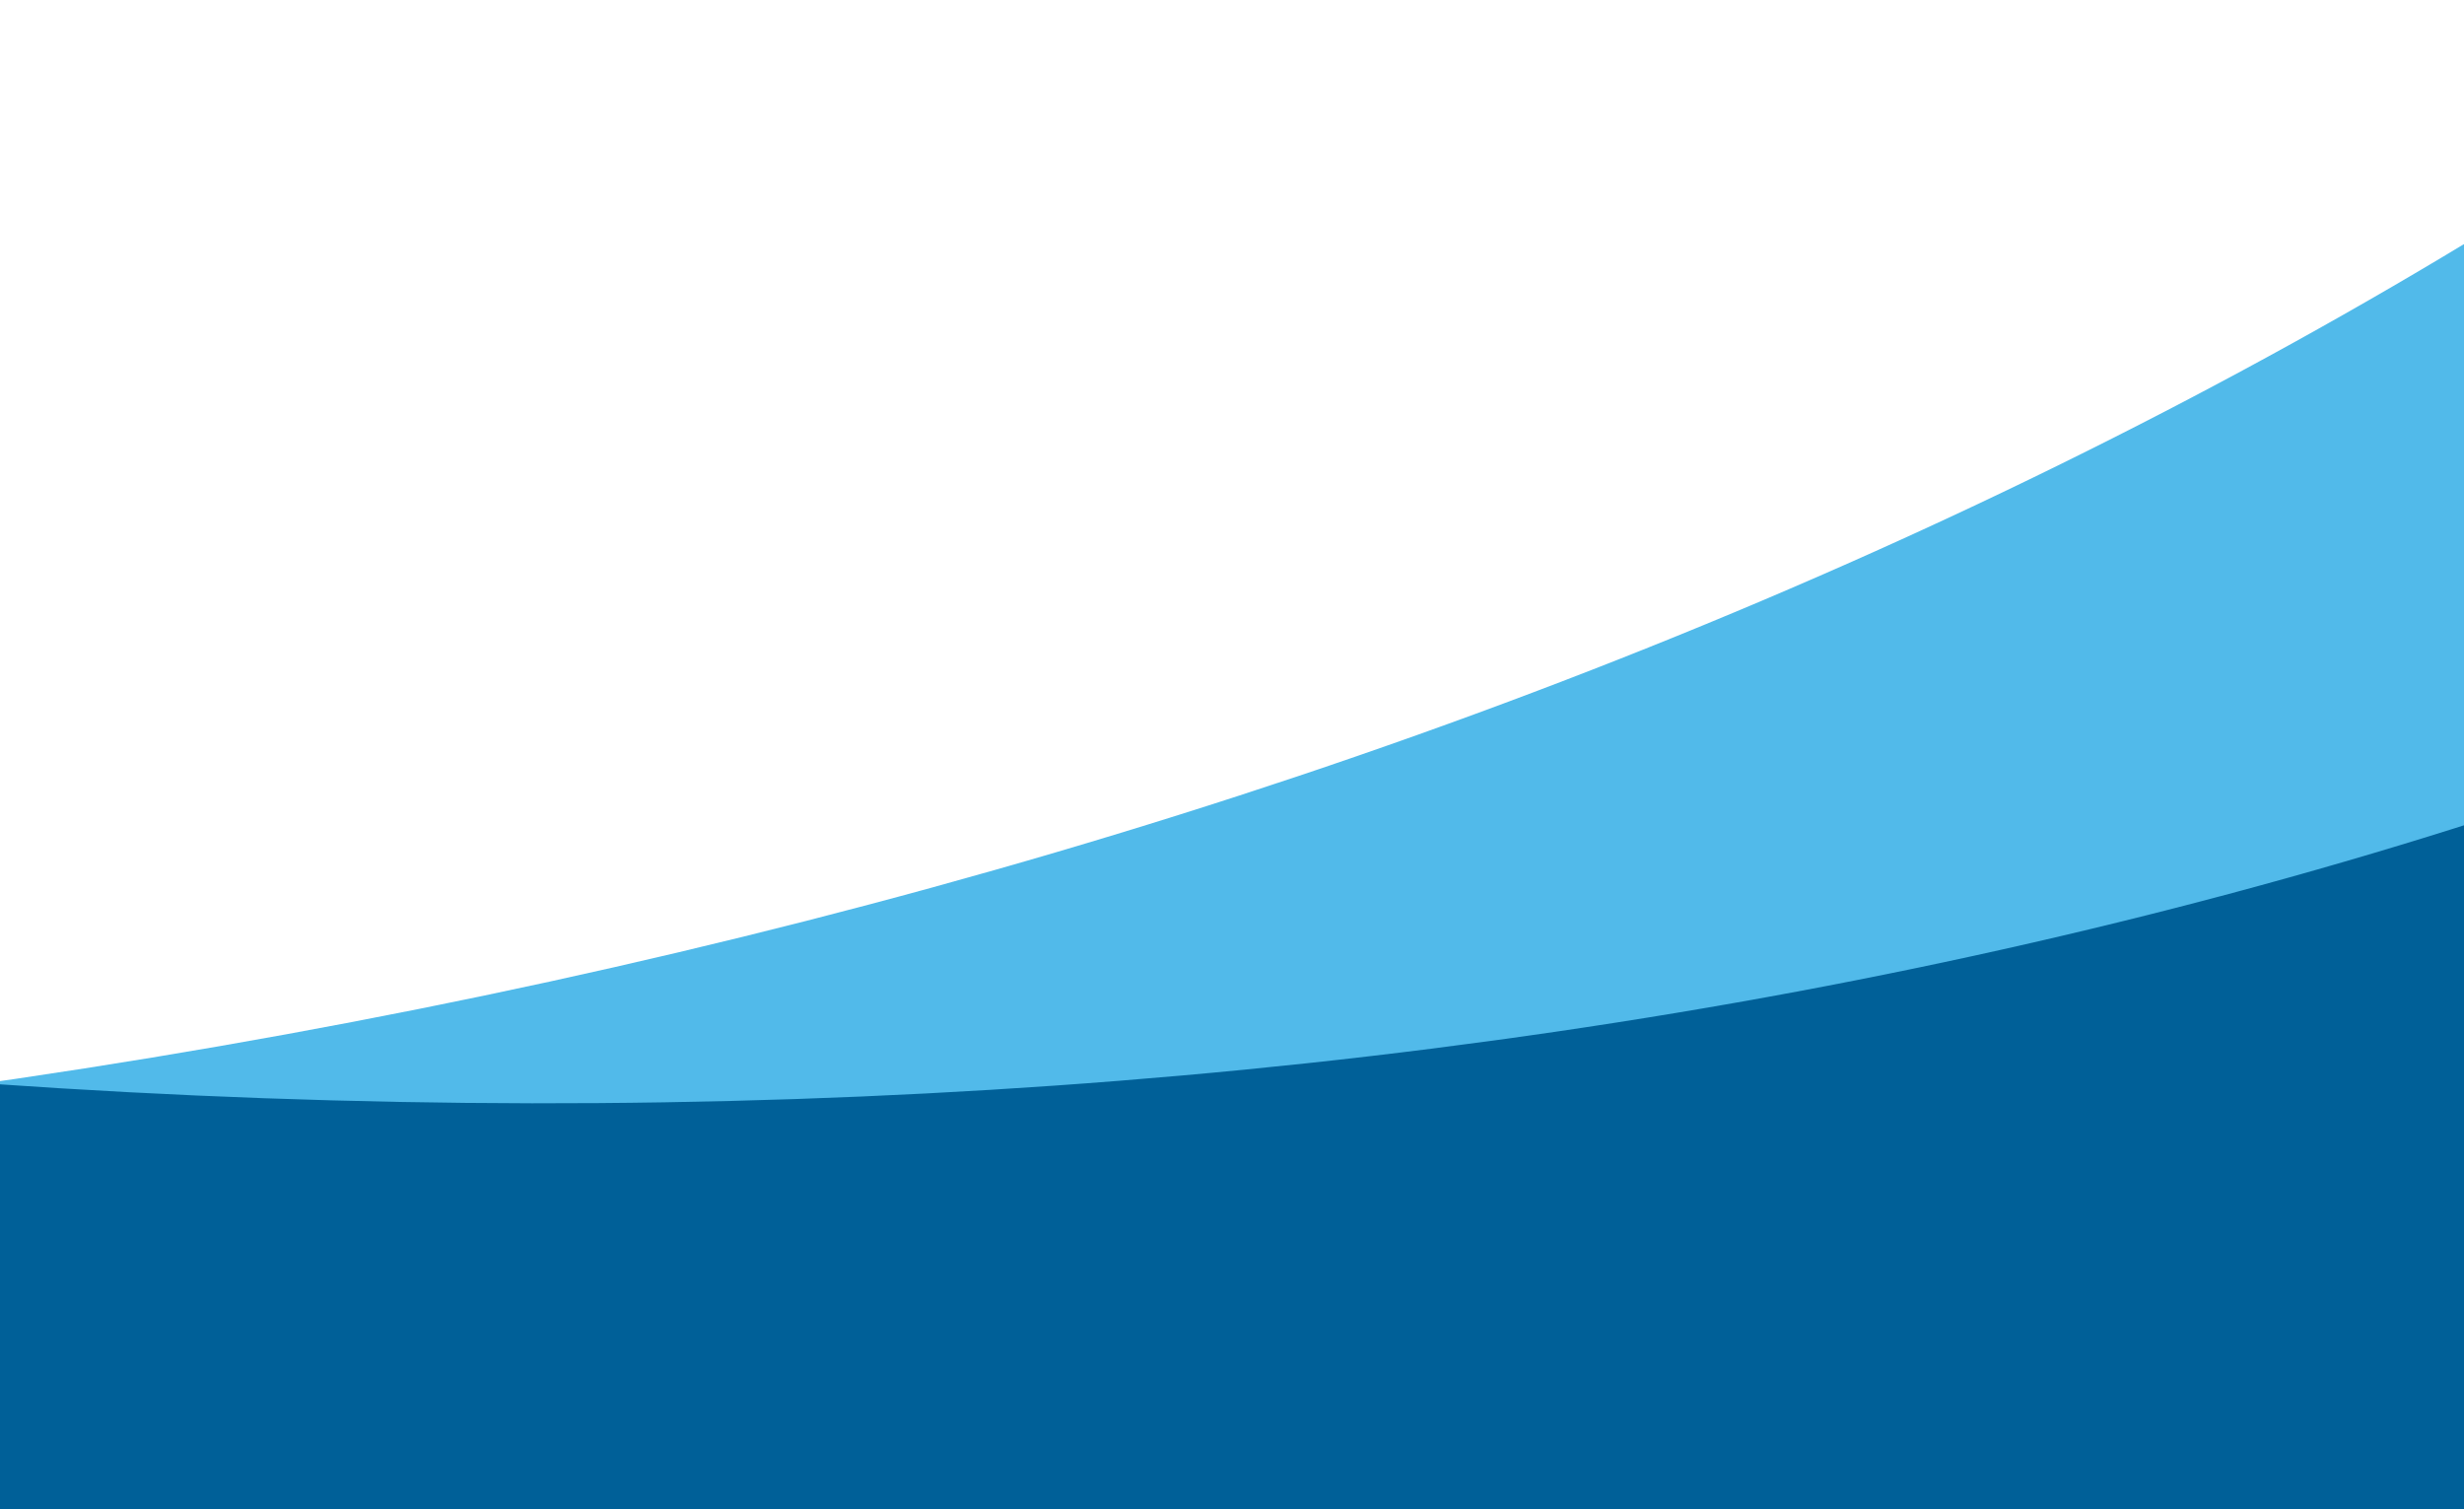 <svg width="320" height="196" viewBox="0 0 320 196" fill="none" xmlns="http://www.w3.org/2000/svg">
<rect x="0" y="0" width="320" height="196" fill="#333333" stroke="none"/>
<g clip-path="url(#clip0_47_32812)">
<rect width="320" height="196" fill="white"/>
<rect width="1440" height="256" transform="translate(-560 48)" fill="white"/>
<path d="M20.896 377.396C97.458 458.631 160.417 547.058 210.611 639.589C581.688 616.068 718.413 28.461 547.059 -292.849C523.13 -23.846 197.889 170.22 -223.34 150.75C-334.398 145.616 -442.062 126.039 -540.818 94.881C-521.634 138.526 -495.351 185.107 -463.515 231.944C-364.427 241.217 -267.005 255.628 -172.057 276.181C-93.728 293.359 -24.426 329.936 20.896 377.396Z" fill="#51BAEA"/>
<path d="M-33.865 376.538C23.478 472.312 65.991 572.191 95.156 673.338C462.634 730.008 722.287 185.438 623.887 -165.161C542.782 92.438 183.469 212.177 -223.765 102.754C-331.134 73.904 -432.087 31.677 -521.854 -19.951C-512.485 26.794 -496.812 77.93 -475.77 130.509C-380.981 160.833 -288.922 195.817 -200.598 236.27C-127.782 269.859 -67.945 320.456 -33.865 376.538Z" fill="#006098"/>
</g>
<defs>
<clipPath id="clip0_47_32812">
<rect width="320" height="196" fill="white"/>
</clipPath>
</defs>
</svg>

